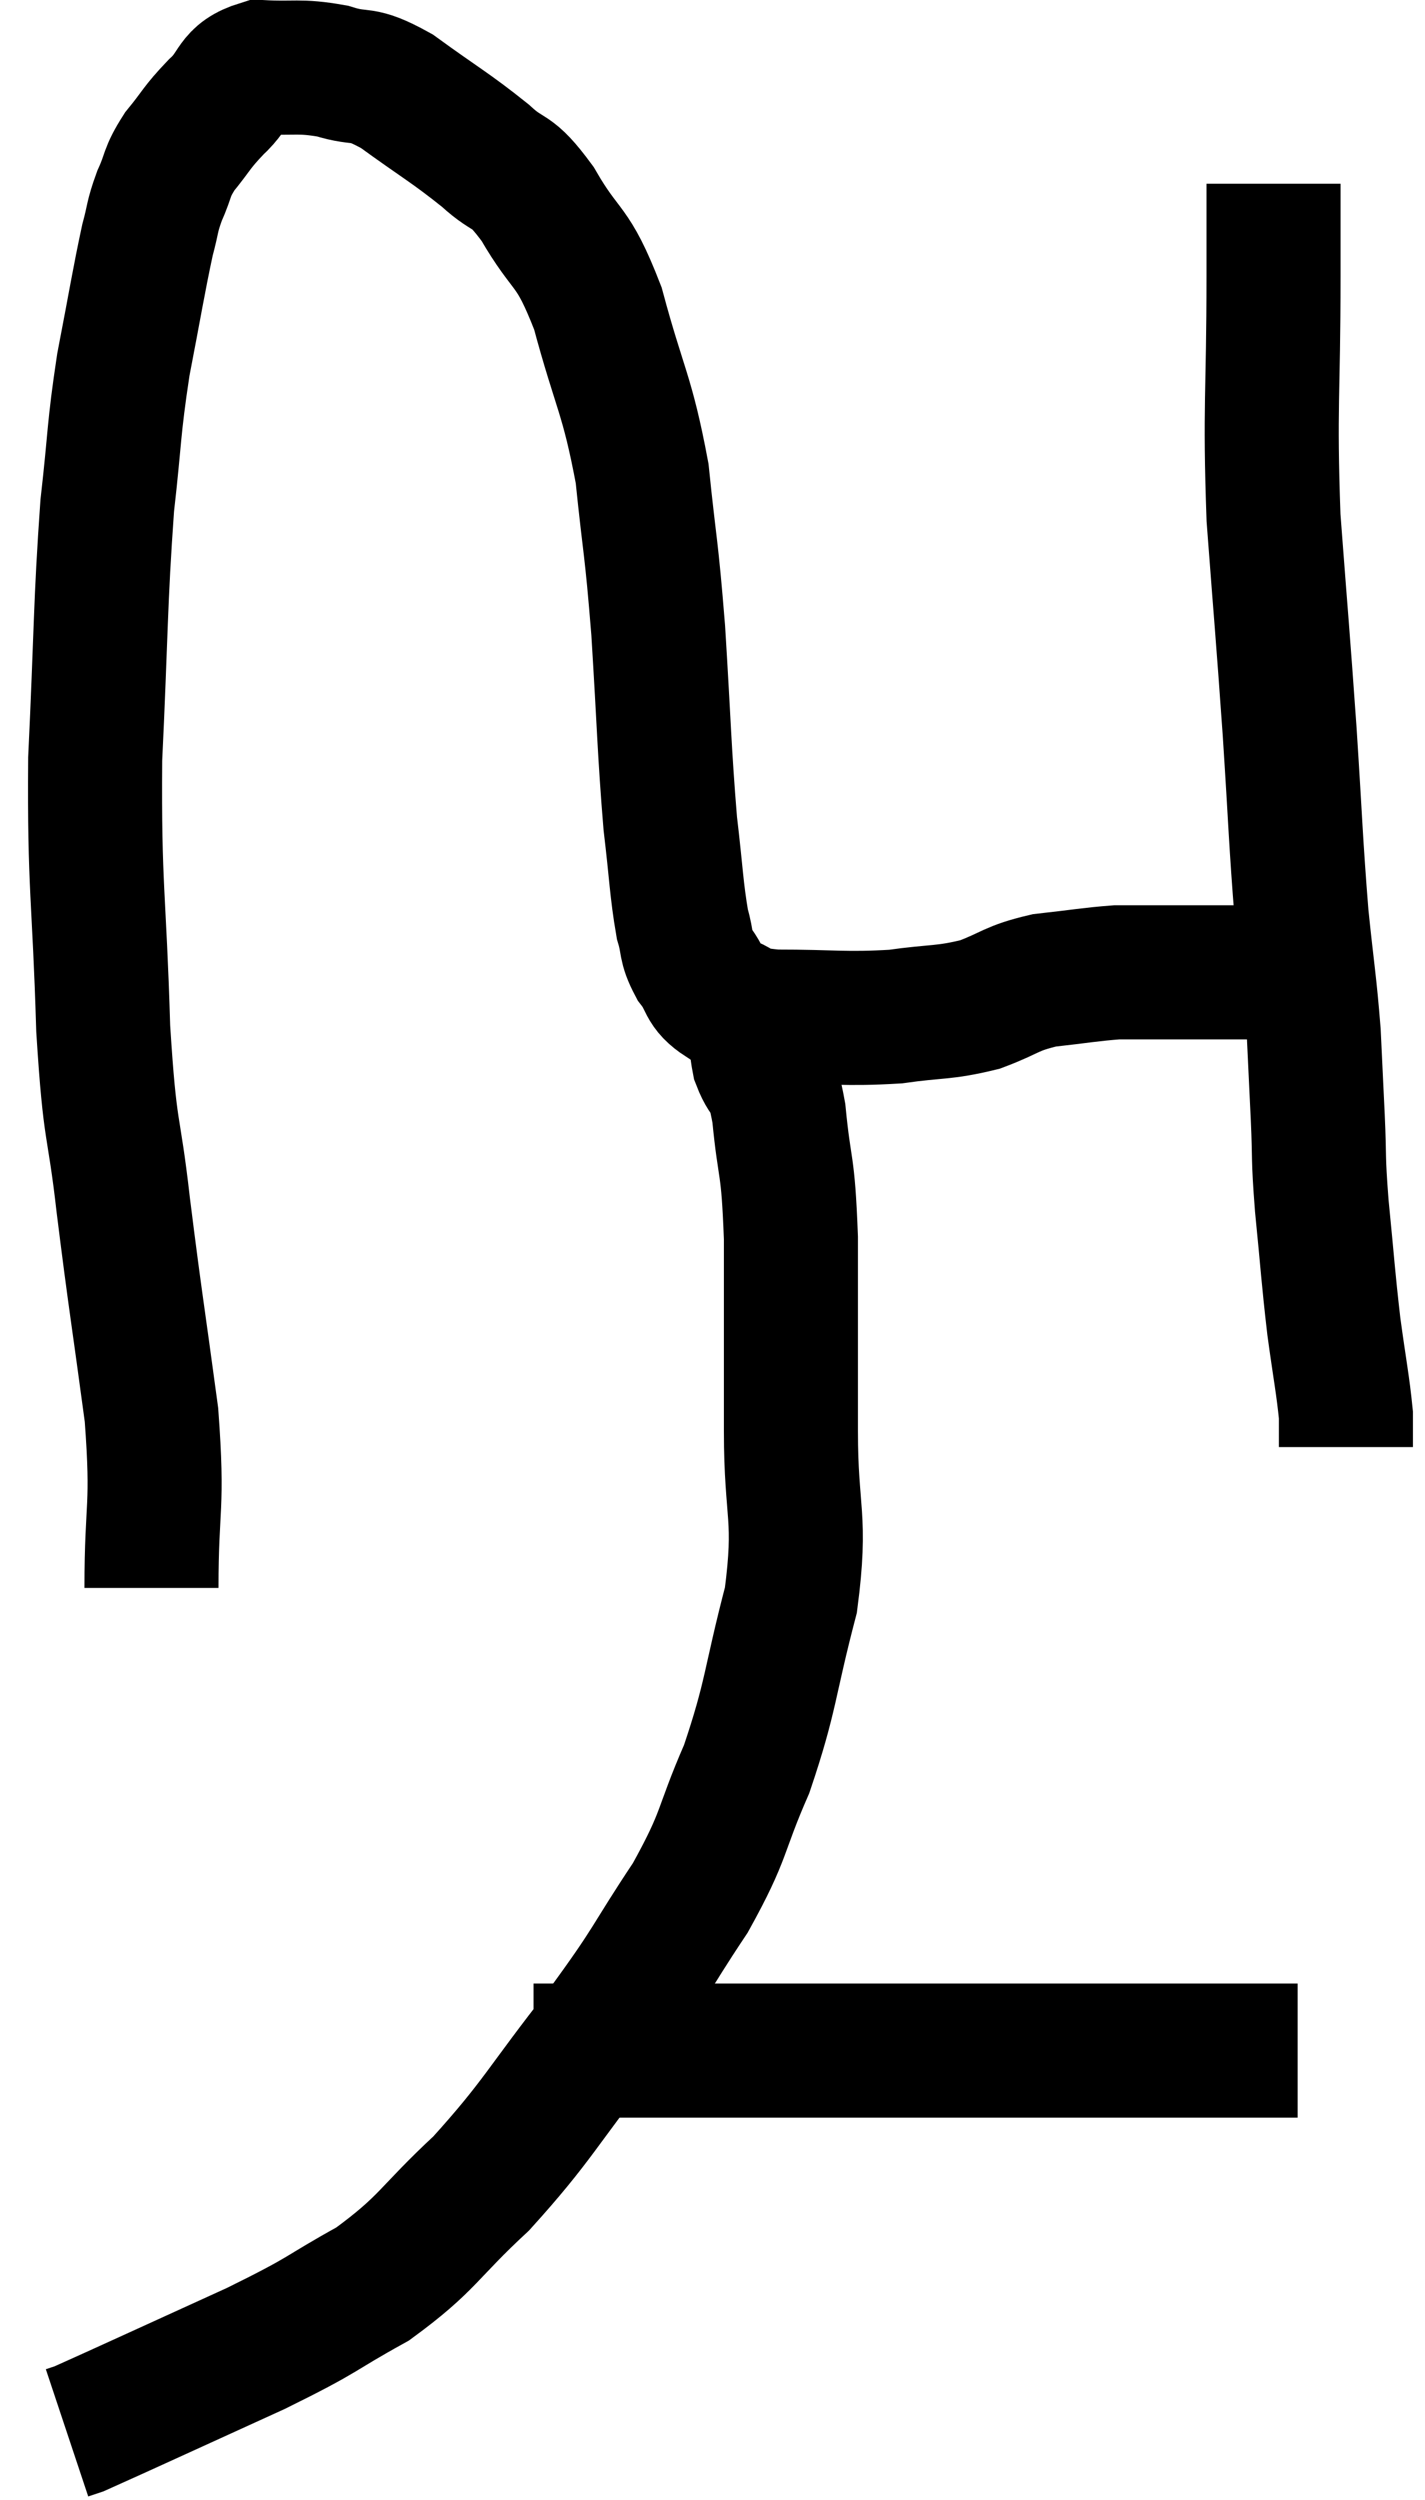 <svg xmlns="http://www.w3.org/2000/svg" viewBox="8.78 10.04 21.26 37.28" width="21.26" height="37.28"><path d="M 11.04 33.72 C 11.04 32.43, 11.145 32.565, 11.04 31.14 C 10.83 29.58, 10.8 29.46, 10.62 28.02 C 10.47 26.7, 10.425 27.045, 10.32 25.38 C 10.26 23.37, 10.185 23.31, 10.2 21.36 C 10.29 19.47, 10.275 19.05, 10.38 17.58 C 10.5 16.53, 10.47 16.47, 10.62 15.48 C 10.8 14.55, 10.845 14.25, 10.98 13.62 C 11.07 13.29, 11.04 13.29, 11.16 12.96 C 11.31 12.63, 11.25 12.63, 11.46 12.3 C 11.73 11.97, 11.7 11.955, 12 11.64 C 12.33 11.34, 12.225 11.175, 12.66 11.04 C 13.2 11.07, 13.23 11.01, 13.74 11.1 C 14.22 11.25, 14.13 11.085, 14.7 11.4 C 15.36 11.88, 15.495 11.94, 16.02 12.36 C 16.41 12.72, 16.38 12.51, 16.8 13.08 C 17.25 13.86, 17.31 13.635, 17.7 14.64 C 18.03 15.87, 18.135 15.9, 18.36 17.1 C 18.48 18.27, 18.495 18.135, 18.6 19.44 C 18.69 20.88, 18.69 21.225, 18.78 22.32 C 18.87 23.07, 18.87 23.295, 18.96 23.82 C 19.05 24.12, 18.99 24.135, 19.14 24.42 C 19.35 24.69, 19.26 24.765, 19.56 24.96 C 19.95 25.08, 19.695 25.14, 20.34 25.2 C 21.24 25.2, 21.375 25.245, 22.14 25.2 C 22.77 25.11, 22.845 25.155, 23.4 25.02 C 23.88 24.84, 23.85 24.78, 24.36 24.66 C 24.9 24.6, 25.05 24.57, 25.44 24.54 C 25.68 24.54, 25.605 24.54, 25.92 24.54 C 26.31 24.54, 26.31 24.54, 26.7 24.54 C 27.09 24.54, 27.18 24.54, 27.48 24.54 C 27.69 24.54, 27.675 24.54, 27.9 24.54 C 28.14 24.54, 28.095 24.54, 28.38 24.54 C 28.71 24.54, 28.875 24.54, 29.04 24.54 C 29.04 24.54, 29.04 24.54, 29.04 24.54 L 29.04 24.54" fill="none" stroke="black" stroke-width="2"></path><path d="M 27.78 12.78 C 27.78 13.47, 27.78 12.915, 27.78 14.16 C 27.78 15.96, 27.72 16.065, 27.78 17.76 C 27.9 19.35, 27.915 19.455, 28.02 20.94 C 28.11 22.32, 28.11 22.575, 28.2 23.7 C 28.29 24.57, 28.32 24.69, 28.38 25.44 C 28.41 26.07, 28.41 26.055, 28.44 26.7 C 28.47 27.36, 28.44 27.24, 28.5 28.02 C 28.59 28.92, 28.59 29.04, 28.68 29.82 C 28.77 30.48, 28.815 30.69, 28.86 31.14 L 28.86 31.62" fill="none" stroke="black" stroke-width="2"></path><path d="M 20.1 25.08 C 20.1 25.47, 20.025 25.47, 20.1 25.86 C 20.25 26.25, 20.28 25.98, 20.4 26.64 C 20.49 27.57, 20.535 27.315, 20.58 28.5 C 20.58 29.94, 20.58 30.03, 20.58 31.38 C 20.58 32.64, 20.745 32.64, 20.58 33.9 C 20.25 35.16, 20.295 35.31, 19.92 36.42 C 19.5 37.38, 19.62 37.365, 19.08 38.34 C 18.42 39.33, 18.54 39.255, 17.76 40.32 C 16.86 41.46, 16.815 41.655, 15.96 42.6 C 15.15 43.35, 15.18 43.485, 14.34 44.1 C 13.47 44.58, 13.695 44.52, 12.6 45.06 C 11.28 45.66, 10.665 45.945, 9.96 46.26 L 9.78 46.32" fill="none" stroke="black" stroke-width="2"></path><path d="M 16.74 40.62 C 17.4 40.62, 17.1 40.62, 18.06 40.62 C 19.32 40.62, 19.245 40.62, 20.58 40.62 C 21.99 40.62, 22.14 40.62, 23.4 40.62 C 24.51 40.62, 24.54 40.62, 25.62 40.62 C 26.67 40.62, 27.09 40.62, 27.72 40.62 L 28.14 40.62" fill="none" stroke="black" stroke-width="2"></path></svg>